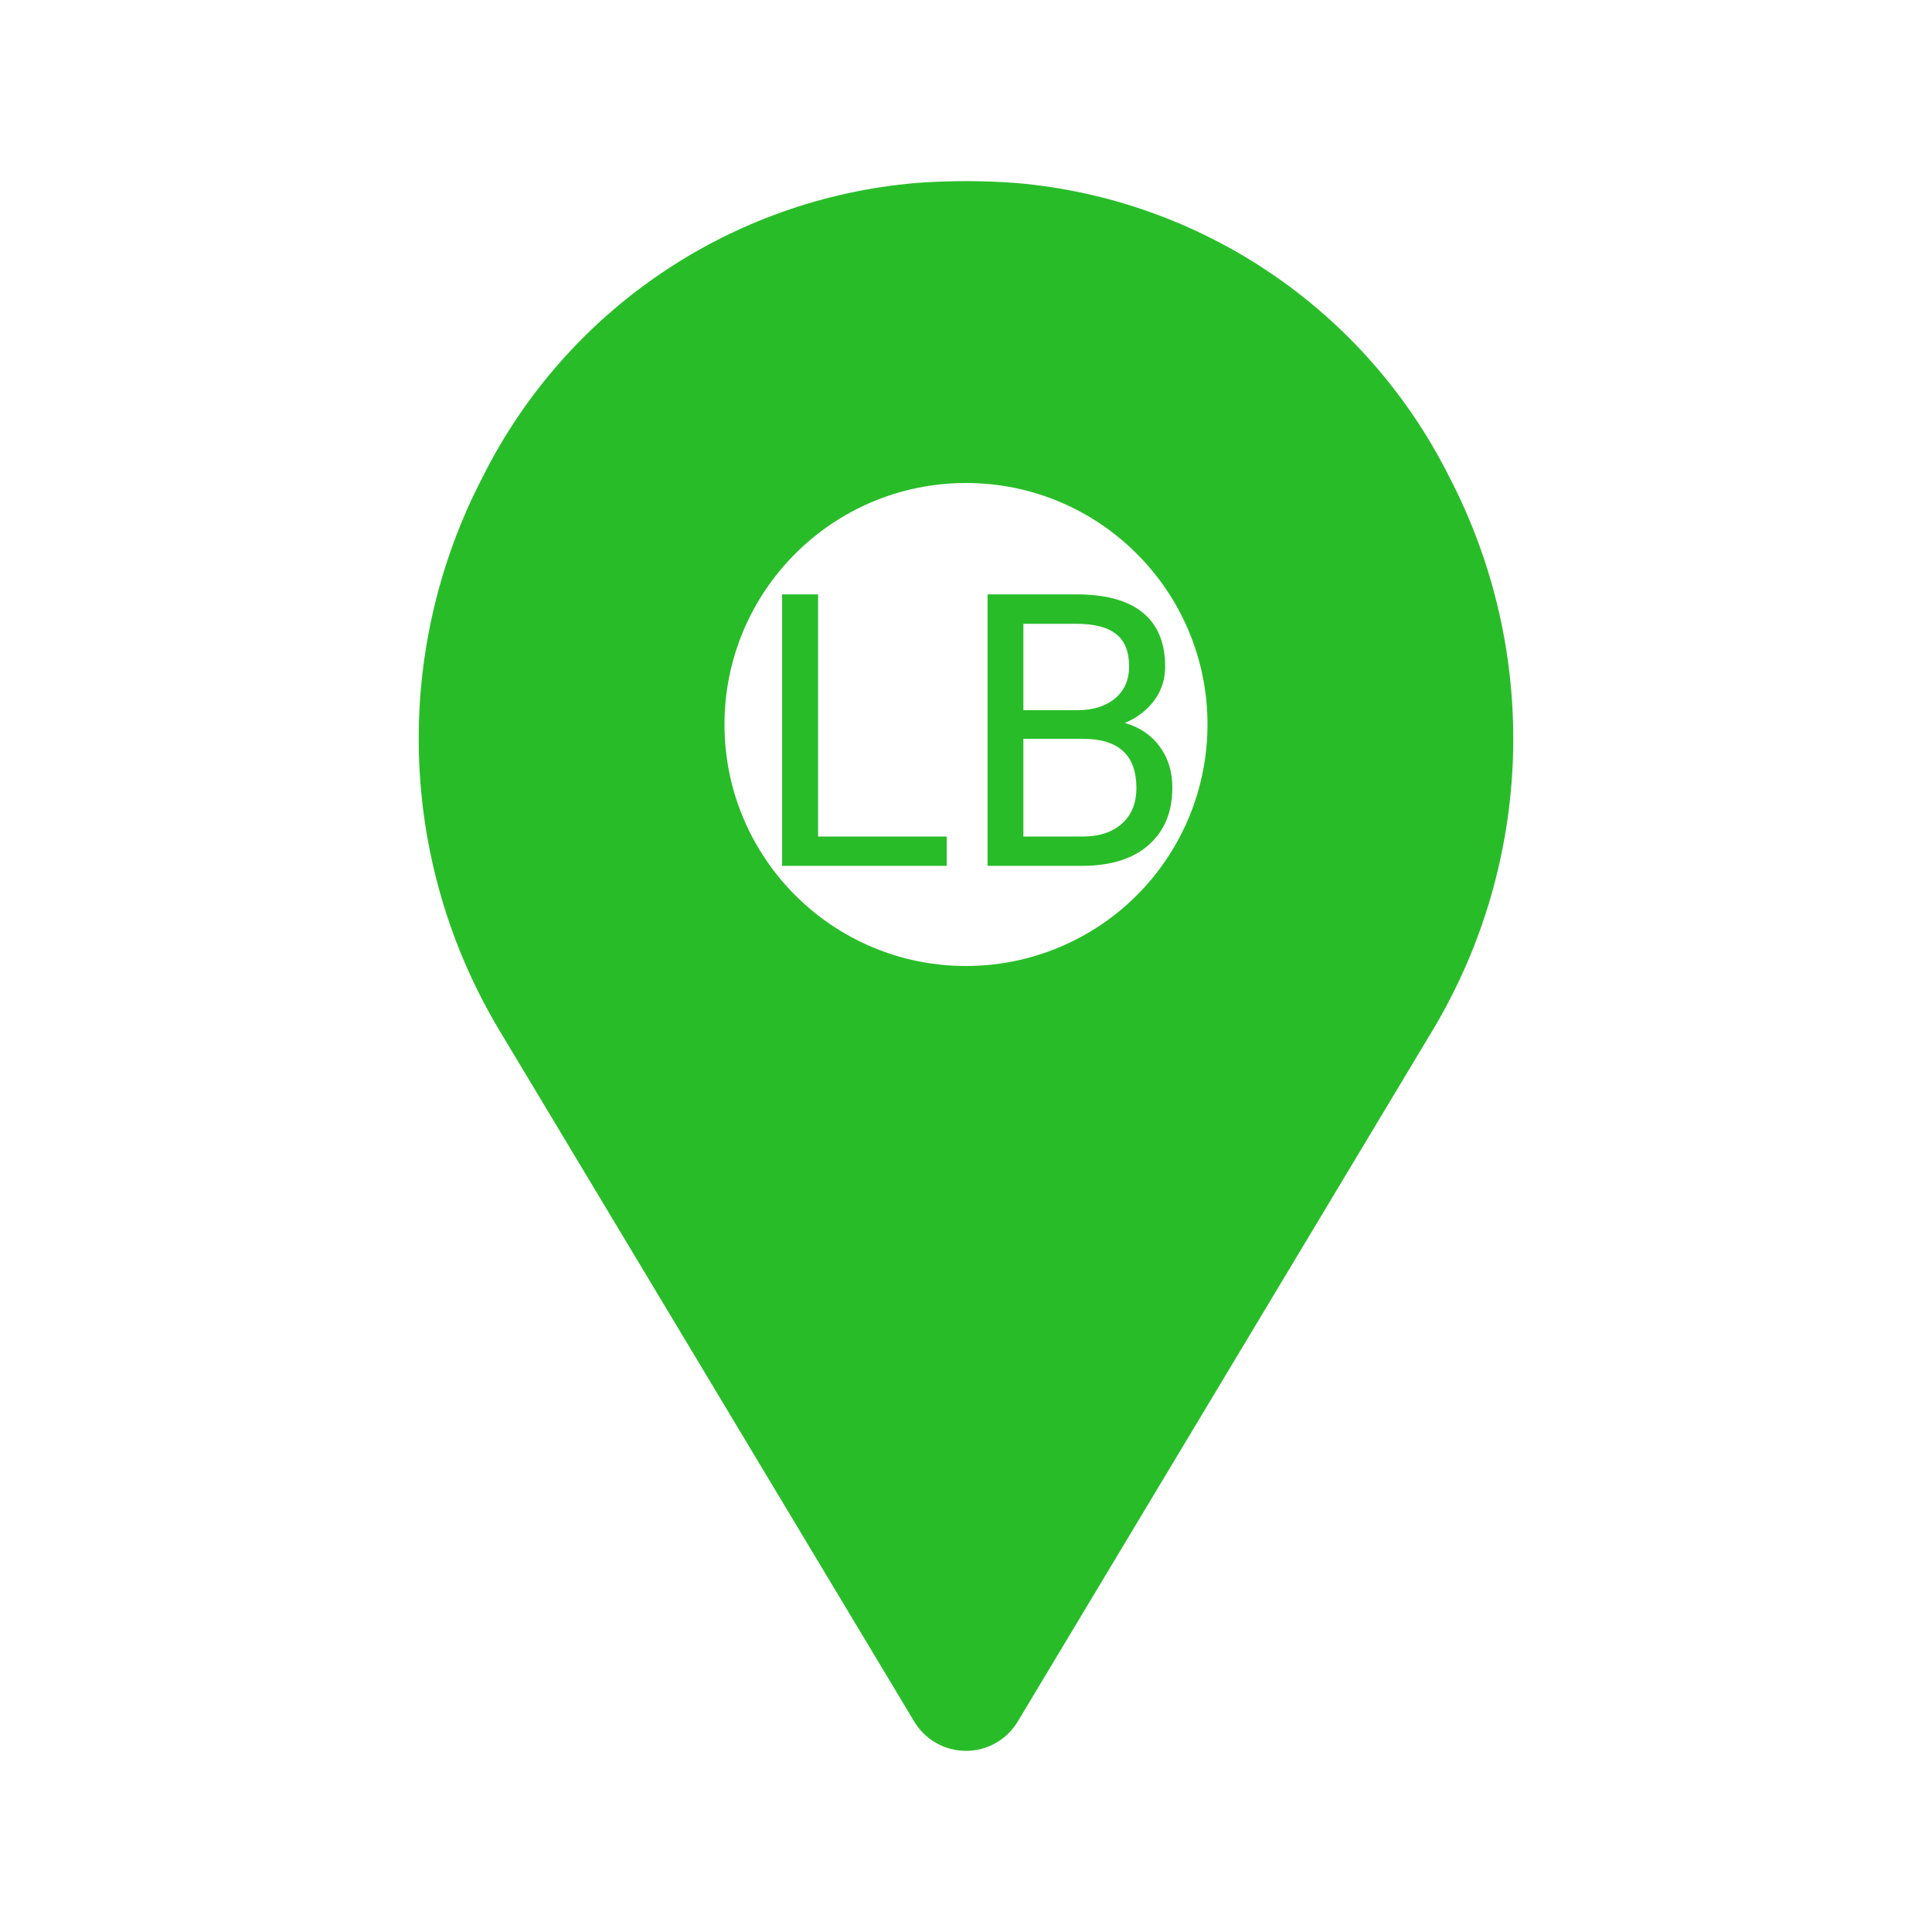 <svg xmlns="http://www.w3.org/2000/svg" x="0px" y="0px"
     width="64" height="64"
     viewBox="0 0 172 172"
     style=" fill:#000000;">
  <g fill="#28BD28" fill-rule="nonzero" stroke="none" stroke-width="none" stroke-linecap="butt" stroke-linejoin="miter"
     stroke-miterlimit="10" stroke-dasharray="" stroke-dashoffset="0" font-family="none" font-weight="none"
     font-size="none" text-anchor="none" style="mix-blend-mode: normal">
    <path d="M0,172v-172h172v172z" fill="none" stroke="none" stroke-width="1"></path>
    <g fill="#28BD28" stroke="none" stroke-width="1">
      <path
        d="M129,42.409c-7.442,-14.83 -22.059,-24.724 -38.593,-26.122c-2.934,-0.215 -5.881,-0.215 -8.815,0c-16.533,1.399 -31.15,11.293 -38.593,26.122c-8.135,15.604 -7.564,34.316 1.505,49.396l36.873,61.436c0.968,1.632 2.725,2.632 4.622,2.632c1.897,0 3.654,-1 4.622,-2.632l36.873,-61.436c9.069,-15.08 9.64,-33.792 1.505,-49.396zM86,86c-11.874,0 -21.5,-9.626 -21.5,-21.5c0,-11.874 9.626,-21.5 21.5,-21.5c11.874,0 21.5,9.626 21.5,21.5c0.002,5.703 -2.263,11.172 -6.295,15.205c-4.032,4.032 -9.502,6.297 -15.205,6.295z"></path>
    </g>
    <g fill="#28BD28" stroke="none" stroke-width="1">
      <path
        d="M72.83,52.915v21.56h11.45v2.61h-14.65v-24.17zM96.3,77.085h-8.38v-24.17h7.9c2.627,0 4.6,0.543 5.92,1.63c1.327,1.08 1.99,2.683 1.99,4.81v0c0,1.127 -0.323,2.127 -0.97,3c-0.64,0.867 -1.513,1.537 -2.62,2.01v0c1.307,0.367 2.34,1.063 3.1,2.09c0.753,1.02 1.13,2.24 1.13,3.66v0c0,2.167 -0.703,3.87 -2.11,5.11c-1.4,1.24 -3.387,1.86 -5.96,1.86zM96.42,65.775h-5.31v8.7h5.26c1.487,0 2.657,-0.383 3.51,-1.15c0.86,-0.767 1.29,-1.827 1.29,-3.18v0c0,-2.913 -1.583,-4.37 -4.75,-4.37zM91.11,55.535v7.69h4.81c1.393,0 2.51,-0.35 3.35,-1.05c0.833,-0.693 1.25,-1.64 1.25,-2.84v0c0,-1.327 -0.387,-2.29 -1.16,-2.89c-0.773,-0.607 -1.953,-0.91 -3.54,-0.91v0z"></path>
    </g>
    <path d="M59.63,87.085v-44.17h54.74v44.17z" fill="#28BD28" stroke="#50e3c2" stroke-width="3" opacity="0"></path>
  </g>
</svg>
